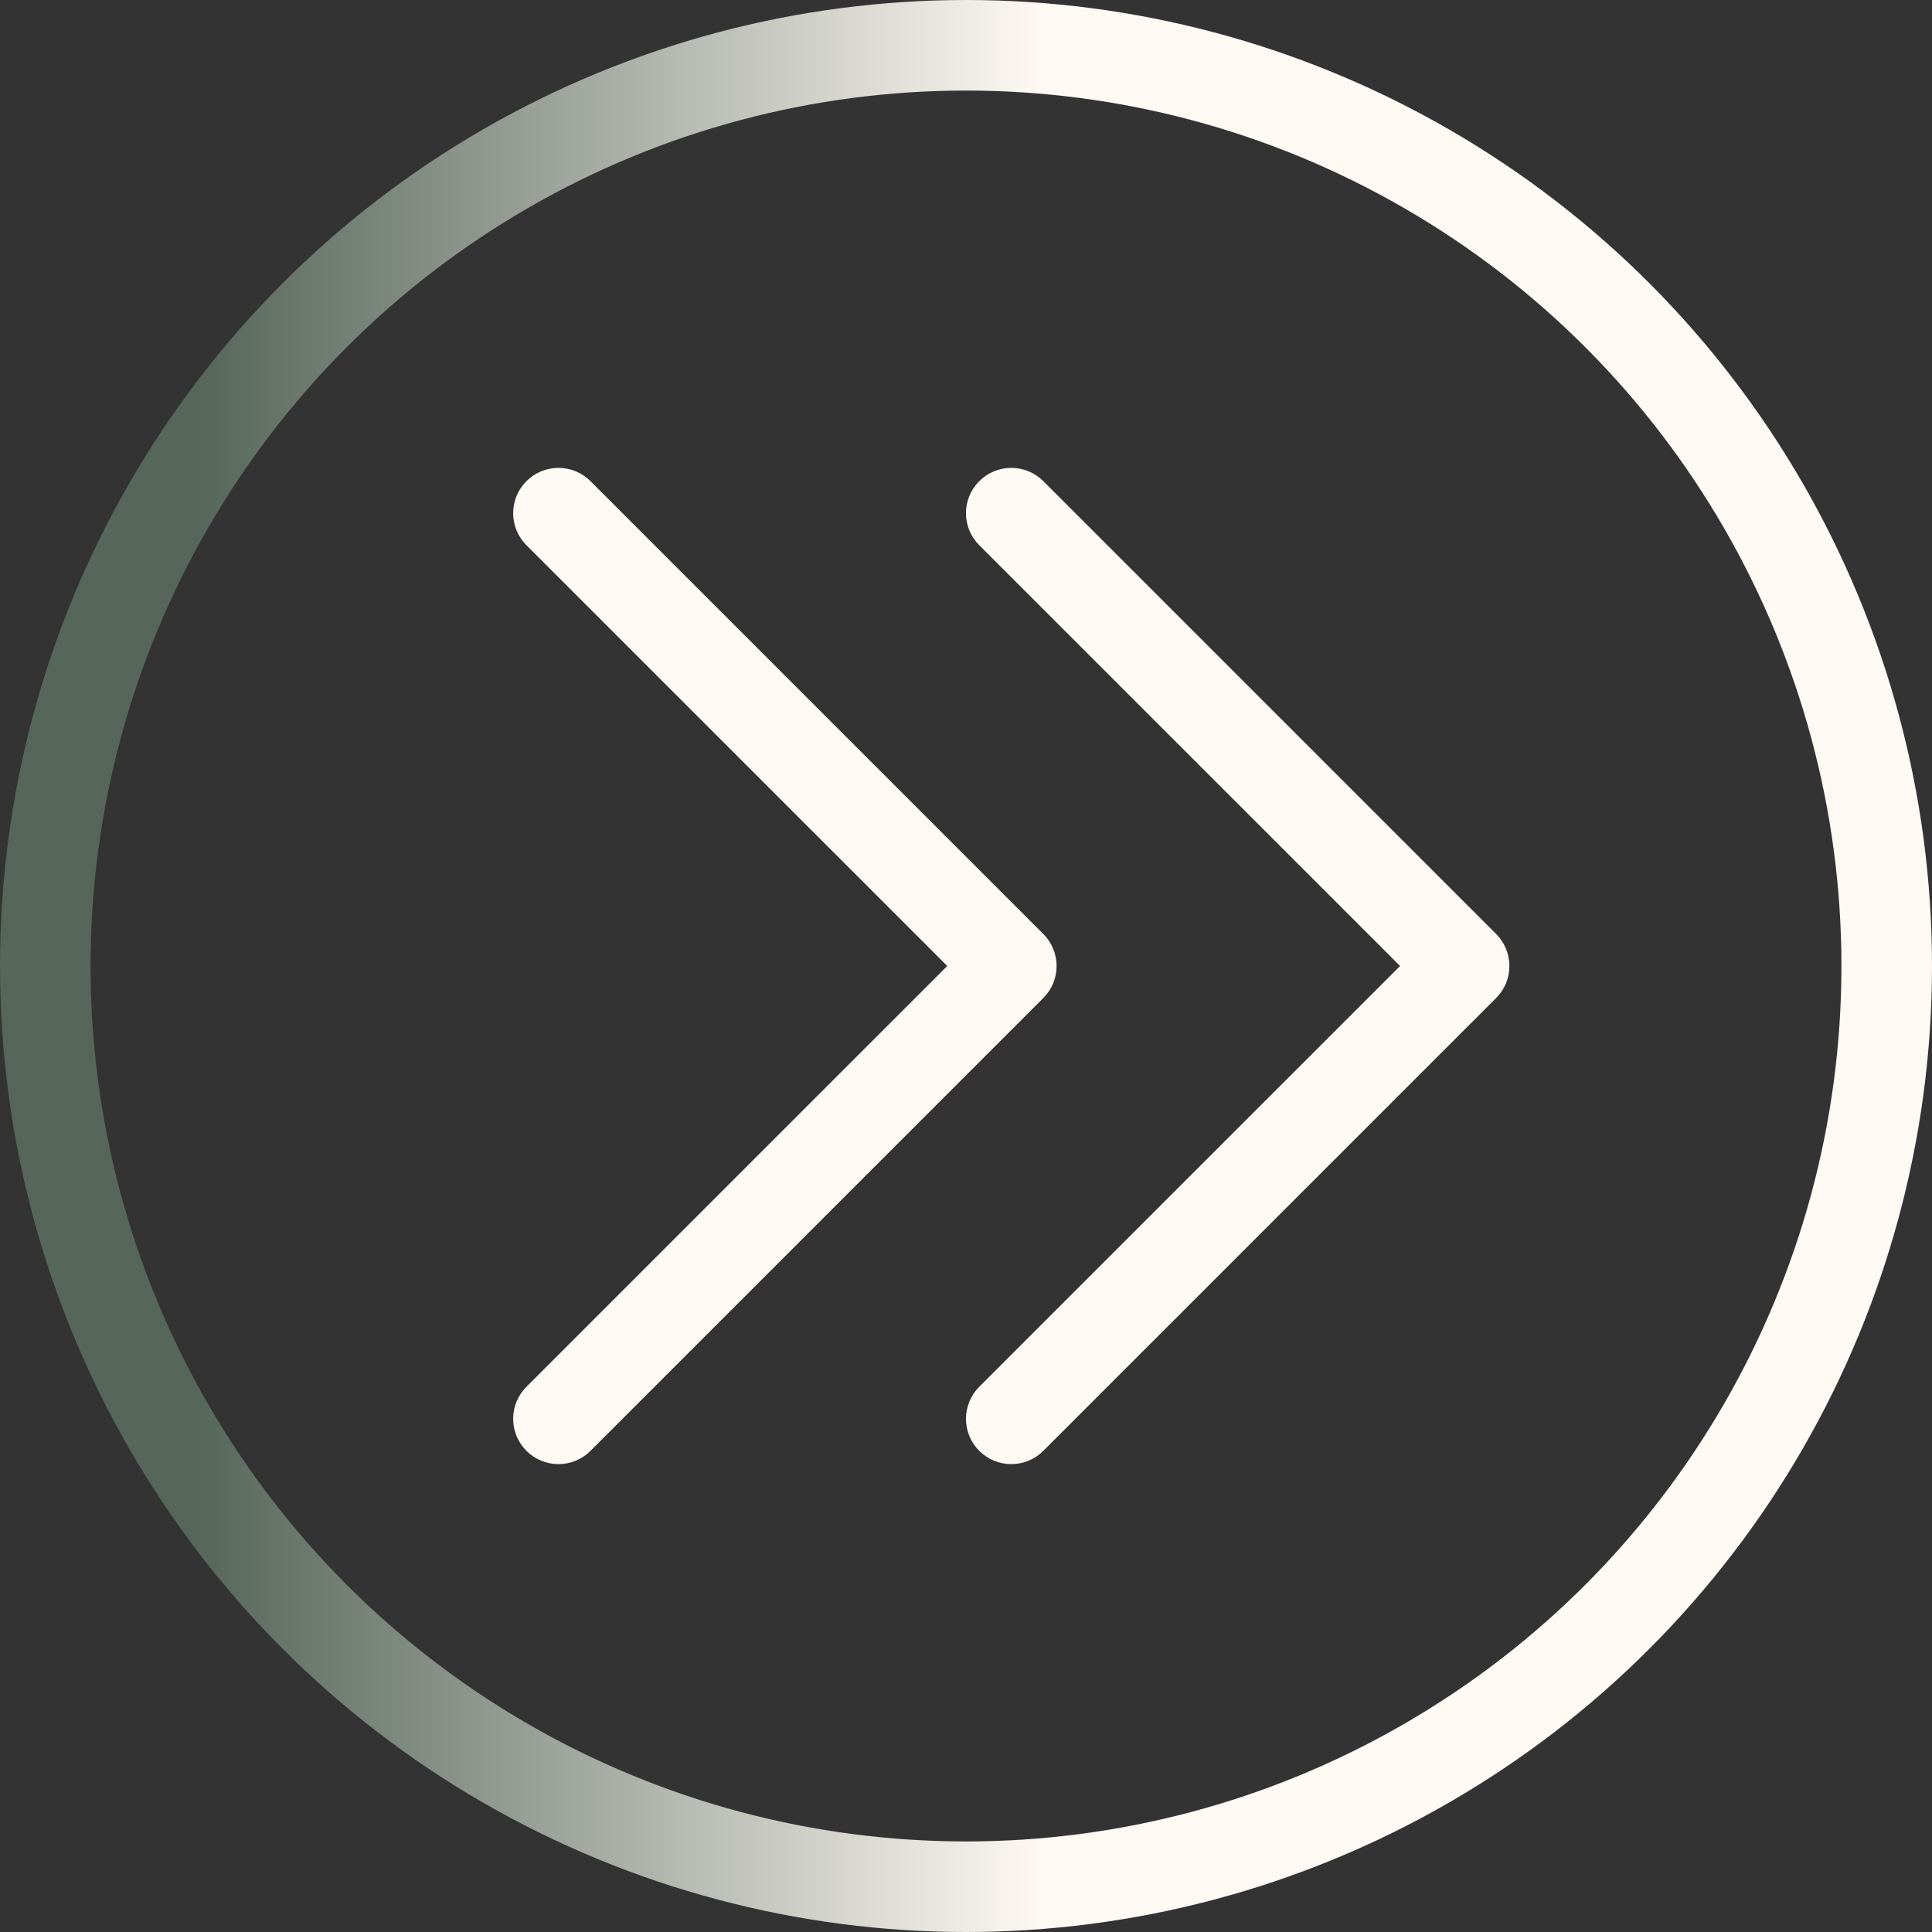 <svg width="64" height="64" viewBox="0 0 64 64" fill="none" xmlns="http://www.w3.org/2000/svg">
<rect x="0" y="0" width="64" height="64" fill="#333333" stroke="none"/>
<path d="M34.561 33.061L19.561 48.061C19.28 48.343 18.898 48.501 18.5 48.501C18.102 48.501 17.72 48.343 17.439 48.061C17.157 47.78 16.999 47.398 16.999 47C16.999 46.602 17.157 46.22 17.439 45.939L31.379 32L17.439 18.061C17.157 17.78 16.999 17.398 16.999 17C16.999 16.602 17.157 16.22 17.439 15.939C17.72 15.657 18.102 15.499 18.5 15.499C18.898 15.499 19.28 15.657 19.561 15.939L34.561 30.939C34.701 31.078 34.811 31.244 34.887 31.426C34.962 31.608 35.001 31.803 35.001 32C35.001 32.197 34.962 32.392 34.887 32.575C34.811 32.757 34.701 32.922 34.561 33.061ZM49.561 30.939L34.561 15.939C34.28 15.657 33.898 15.499 33.5 15.499C33.102 15.499 32.72 15.657 32.439 15.939C32.157 16.22 31.999 16.602 31.999 17C31.999 17.398 32.157 17.78 32.439 18.061L46.379 32L32.439 45.939C32.157 46.22 31.999 46.602 31.999 47C31.999 47.398 32.157 47.78 32.439 48.061C32.72 48.343 33.102 48.501 33.5 48.501C33.898 48.501 34.28 48.343 34.561 48.061L49.561 33.061C49.701 32.922 49.811 32.757 49.887 32.575C49.962 32.392 50.001 32.197 50.001 32C50.001 31.803 49.962 31.608 49.887 31.426C49.811 31.244 49.701 31.078 49.561 30.939Z" fill="#FEF9F3"/>
<circle cx="32" cy="32" r="30.5" transform="rotate(180 32 32)" stroke="url(#paint0_linear_162_510)" stroke-width="3"/>
<defs>
<linearGradient id="paint0_linear_162_510" x1="64" y1="32" x2="-1.90735e-06" y2="32" gradientUnits="userSpaceOnUse">
<stop offset="0.101" stop-color="#56665A"/>
<stop offset="0.541" stop-color="#FEF9F3"/>
</linearGradient>
</defs>
</svg>
